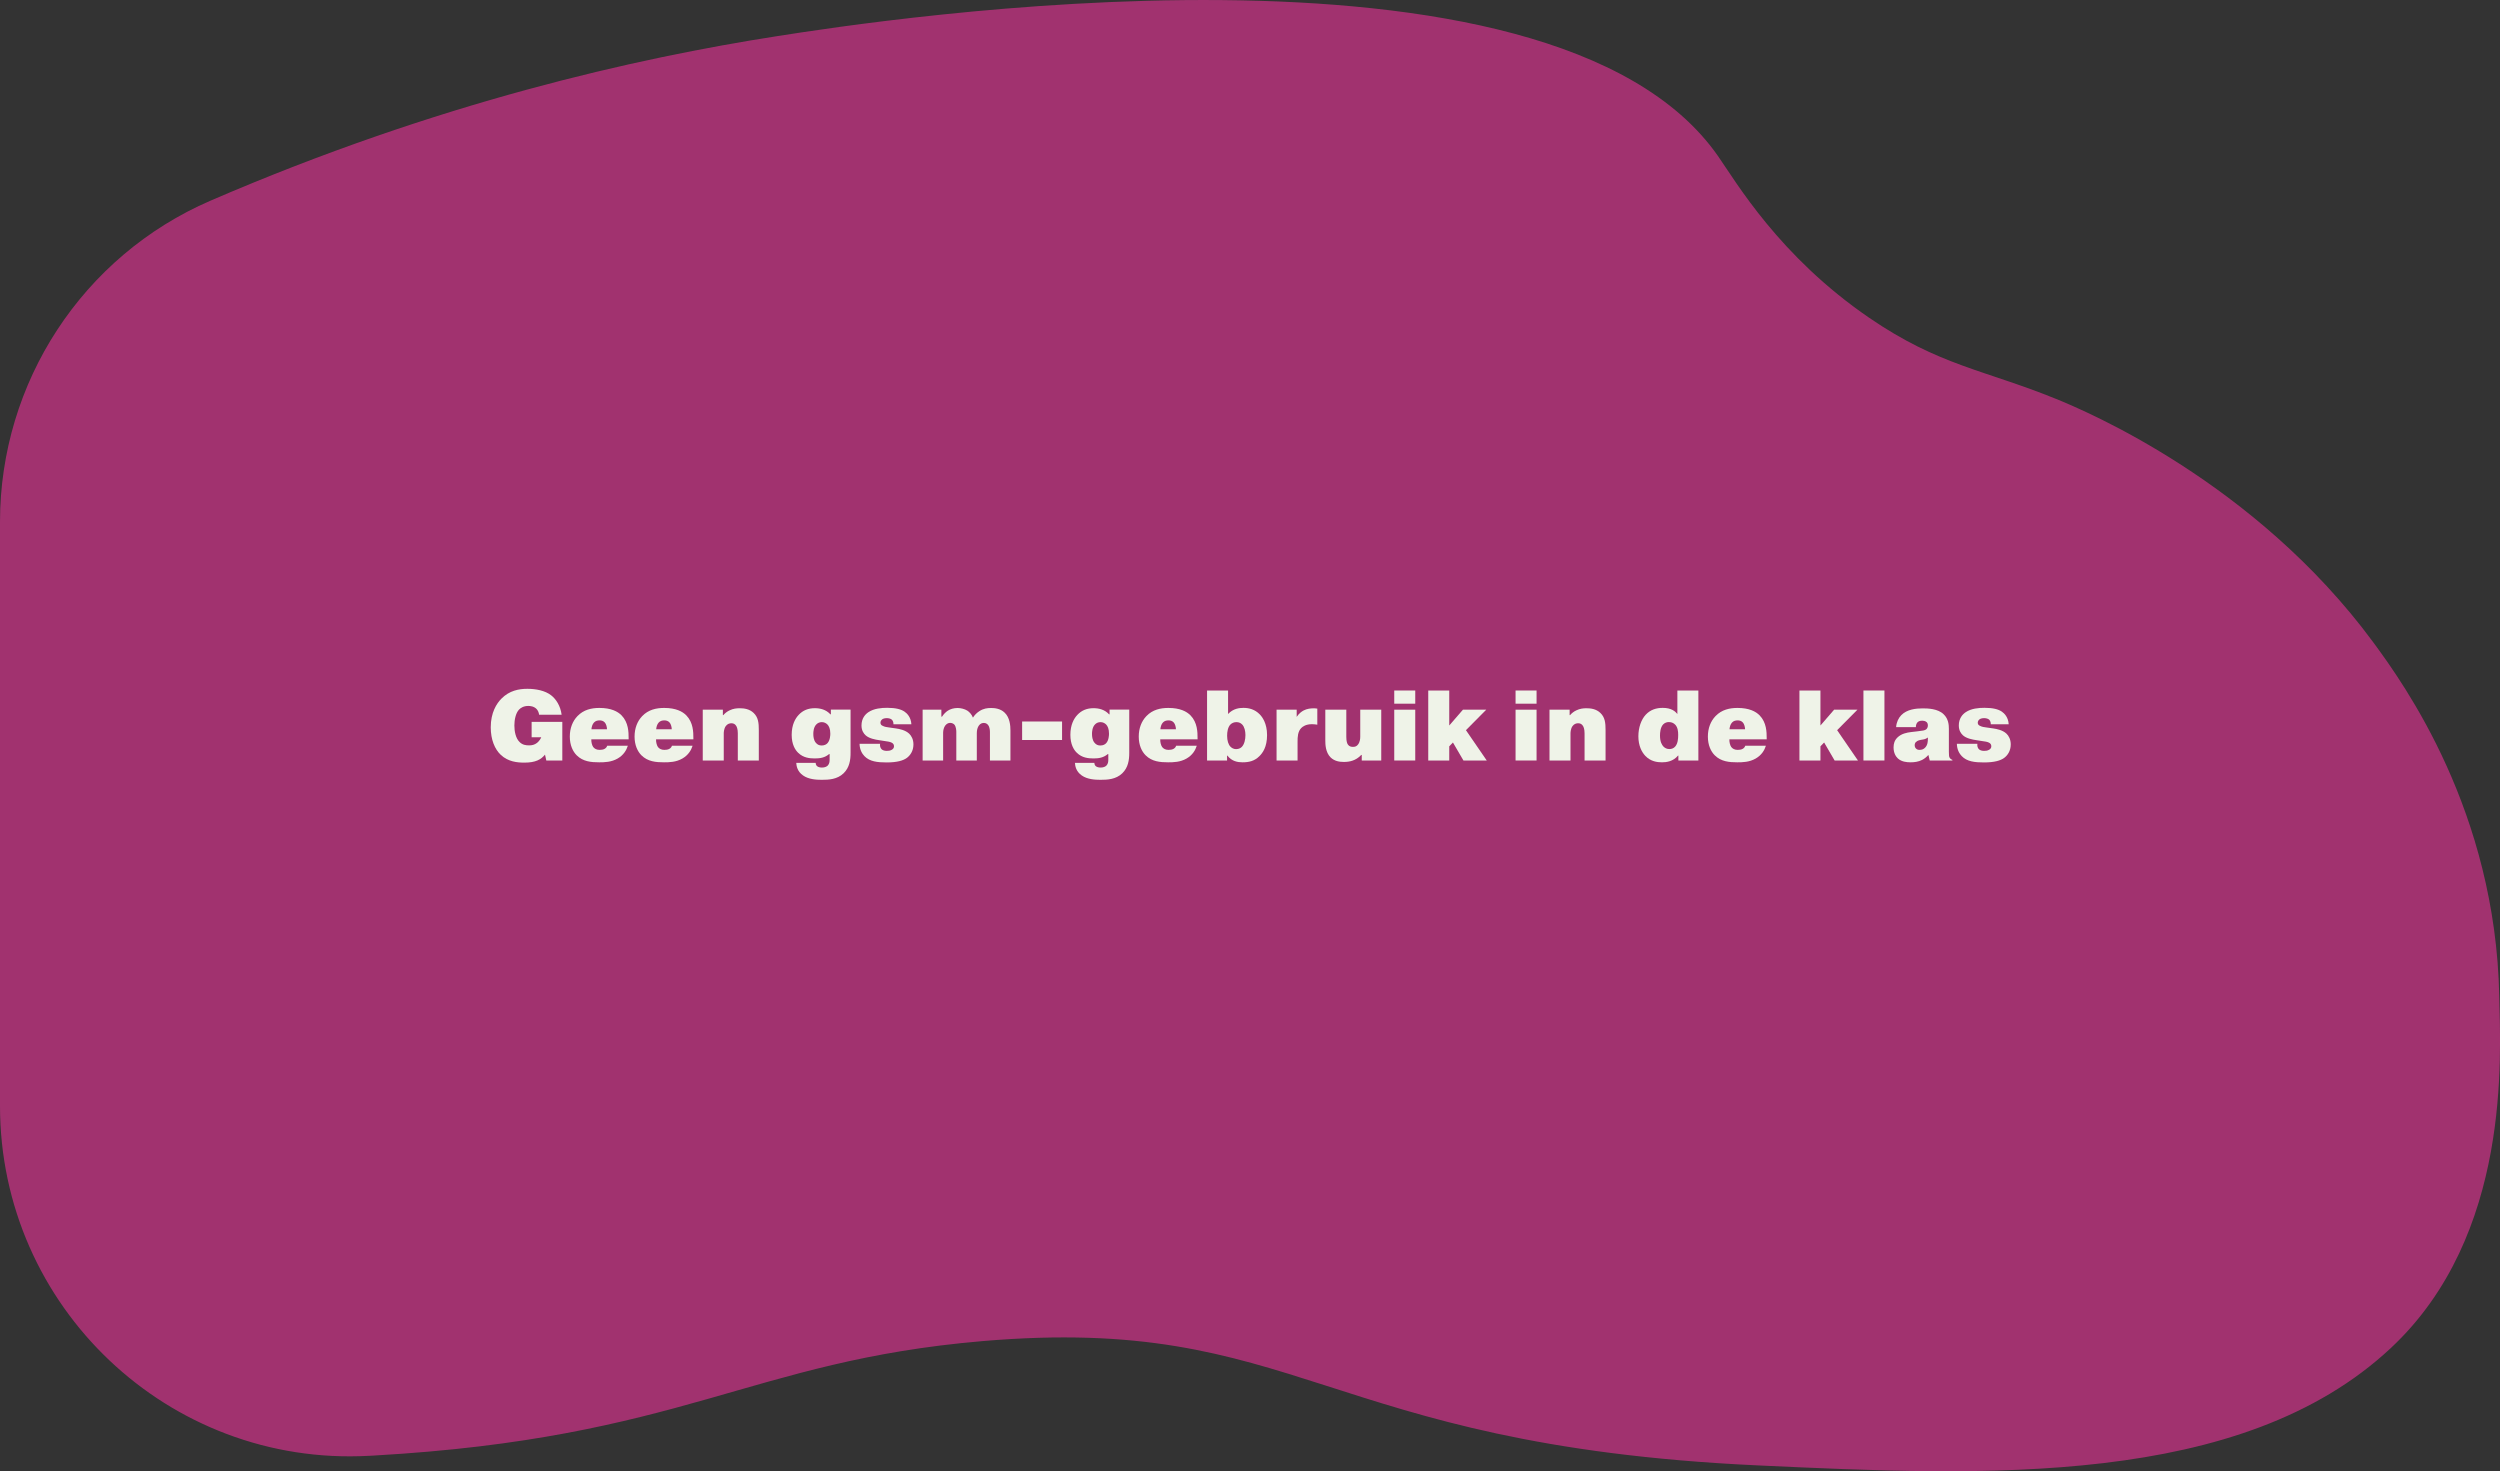 <?xml version="1.0" encoding="UTF-8"?>
<svg id="Layer_2" data-name="Layer 2" xmlns="http://www.w3.org/2000/svg" viewBox="0 0 400 235.4">
  <rect x="0" y="0" width="400" height="235.4" fill="#333333" stroke="none"/>
  <defs>
    <style>
      .cls-1 {
        fill: #d13389;
        opacity: .7;
      }

      .cls-1, .cls-2 {
        stroke-width: 0px;
      }

      .cls-2 {
        fill: #eff3e8;
      }
    </style>
  </defs>
  <g id="Layer_1-2" data-name="Layer 1">
    <path class="cls-1" d="M0,176.94c0,32.13,26.95,57.74,59.04,55.99.25-.01.5-.03.75-.04,49.47-2.81,60.15-15.12,97.36-18.31,50.83-4.36,54.16,16.62,124.03,19.88,36.37,1.69,77.42,3.61,101.36-18.78,19.34-18.08,17.53-46.78,17.34-56.33-.6-29.49-15.11-49.74-20.2-56.64-18.87-25.57-45.96-36.95-50.72-38.89-11.51-4.67-18.71-5.32-29.87-12.96-14.44-9.88-21.3-21.73-24.23-25.92C247.98-13.49,140.31,3.29,124.36,5.78c-22.5,3.51-54.26,10.6-90.66,26.32C13.21,40.95,0,61.2,0,83.52v93.42Z"/>
    <g>
      <path class="cls-2" d="M89.97,115.5v6.18h-2.56l-.21-.94c-.62.77-1.49,1.28-3.3,1.28-1.14,0-2.59-.14-3.76-1.23-.98-.91-1.62-2.45-1.62-4.42,0-2.37.94-3.81,1.7-4.58,1.28-1.3,2.8-1.58,4.15-1.58s2.85.27,3.84,1.06c.74.58,1.47,1.66,1.65,3.09h-3.6c-.05-.38-.21-.72-.42-.93-.42-.43-1.01-.48-1.31-.48-.74,0-1.2.29-1.49.59-.54.58-.74,1.65-.74,2.54s.19,2.05.86,2.67c.45.43.96.51,1.49.51.45,0,.86-.08,1.28-.4.42-.34.62-.78.67-.9h-1.54v-2.46h4.9Z"/>
      <path class="cls-2" d="M100.45,119.33c-.22.69-.66,1.47-1.62,2.03-1.02.59-2.11.61-2.96.61-1.26,0-2.59-.11-3.6-1.12-.62-.62-1.1-1.63-1.1-2.99s.45-2.48,1.22-3.28c.99-1.04,2.27-1.31,3.52-1.31,1.86,0,2.93.56,3.55,1.2,1.1,1.14,1.12,2.67,1.12,3.63v.19h-5.97c-.02.43.1.94.3,1.23.21.27.53.46,1.02.46.24,0,.58-.03.8-.16.26-.14.37-.34.42-.5h3.3ZM97.12,116.69c0-.35-.13-.85-.35-1.09-.24-.27-.56-.34-.83-.34-.34,0-.67.08-.91.35-.26.27-.38.74-.4,1.07h2.5Z"/>
      <path class="cls-2" d="M110.81,119.33c-.22.69-.66,1.47-1.62,2.03-1.02.59-2.11.61-2.96.61-1.26,0-2.59-.11-3.6-1.12-.62-.62-1.1-1.63-1.1-2.99s.45-2.48,1.22-3.28c.99-1.04,2.27-1.31,3.52-1.31,1.86,0,2.93.56,3.55,1.2,1.1,1.14,1.12,2.67,1.12,3.63v.19h-5.97c-.02.43.1.94.3,1.23.21.27.53.46,1.02.46.24,0,.58-.03.8-.16.26-.14.37-.34.42-.5h3.3ZM107.48,116.69c0-.35-.13-.85-.35-1.09-.24-.27-.56-.34-.83-.34-.34,0-.67.08-.91.35-.26.27-.38.74-.4,1.07h2.5Z"/>
      <path class="cls-2" d="M115.67,114.42h.06c.26-.3.59-.58,1.04-.78.54-.26,1.07-.32,1.57-.32.72,0,1.57.11,2.24.75.74.7.83,1.6.83,2.74v4.88h-3.36v-4.35c0-.75-.18-1.07-.26-1.2-.18-.29-.43-.42-.77-.42-.29,0-.64.1-.9.46-.32.45-.32,1.09-.32,1.18v4.32h-3.36v-8.13h3.22v.86Z"/>
      <path class="cls-2" d="M130.51,122.08c0,.3.18.48.27.54.18.13.46.19.74.19.46,0,.74-.16.9-.3.29-.29.32-.66.32-.96v-.9h-.08c-.7.59-1.46.7-2.29.7s-1.84-.1-2.66-.9c-.5-.48-1.04-1.36-1.04-2.88,0-1.63.58-2.61,1.1-3.17.7-.77,1.58-1.09,2.61-1.09.85,0,1.79.22,2.48.98h.08v-.75h3.15v6.91c0,1.14-.16,2.35-1.12,3.28-1.02.98-2.38,1.04-3.49,1.04-.9,0-2.11-.08-2.98-.69-.93-.64-1.07-1.52-1.1-2.02h3.11ZM130.52,118.82c.24.32.56.46.94.46.46,0,.77-.18.96-.4.4-.46.43-1.25.43-1.49,0-.78-.22-1.22-.46-1.47-.22-.22-.53-.38-.9-.38-.34,0-.66.13-.88.37-.45.45-.48,1.22-.48,1.5,0,.43.05.98.38,1.41Z"/>
      <path class="cls-2" d="M140.81,119.01c-.05.29.03.66.24.86.16.16.45.27.82.27.29,0,.54-.02.82-.18.19-.11.35-.27.35-.56,0-.27-.13-.46-.4-.59s-.62-.18-1.07-.24l-.83-.13c-.77-.11-1.67-.29-2.23-.78-.3-.27-.67-.75-.67-1.58,0-1.14.59-1.79,1.12-2.14.88-.59,2.07-.69,2.99-.69,1.38,0,2.23.24,2.77.61.4.27,1.04.9,1.1,2.02h-2.87c.02-.22-.06-.54-.24-.72-.19-.19-.56-.26-.83-.26-.43,0-.66.14-.72.19-.18.13-.29.34-.29.54,0,.3.18.42.35.5.37.19.67.21,1.01.26l1.12.16c.56.08,1.5.26,2.11.83.37.35.69.93.69,1.73,0,1.06-.54,1.79-1.09,2.18-.54.38-1.47.7-3.2.7-1.47,0-2.72-.14-3.55-1.01-.37-.38-.77-1.04-.78-1.97h3.28Z"/>
      <path class="cls-2" d="M150.62,113.55v1.12h.1c.26-.4.59-.74.93-.96.4-.26.94-.43,1.57-.43.51,0,1.14.16,1.55.42.32.21.69.58.9,1.12.29-.46.66-.8,1.04-1.04.64-.42,1.25-.5,1.87-.5.5,0,1.46.06,2.16.74.83.78.93,2.06.93,2.85v4.82h-3.28v-4.53c0-.24-.02-.78-.27-1.12-.14-.21-.38-.37-.7-.37-.26,0-.58.08-.83.46-.19.29-.3.69-.3,1.15v4.4h-3.28v-4.59c0-.13-.02-.8-.3-1.14-.14-.16-.4-.29-.69-.29-.24,0-.54.1-.8.45-.21.3-.32.74-.32,1.12v4.45h-3.28v-8.13h3.03Z"/>
      <path class="cls-2" d="M163.54,115.44h6.39v2.96h-6.39v-2.96Z"/>
      <path class="cls-2" d="M175.1,122.08c0,.3.18.48.27.54.18.13.46.19.74.19.46,0,.74-.16.9-.3.29-.29.32-.66.32-.96v-.9h-.08c-.71.59-1.46.7-2.29.7s-1.84-.1-2.66-.9c-.5-.48-1.04-1.36-1.04-2.88,0-1.63.58-2.61,1.1-3.17.71-.77,1.58-1.09,2.61-1.09.85,0,1.79.22,2.48.98h.08v-.75h3.15v6.91c0,1.14-.16,2.35-1.12,3.28-1.02.98-2.38,1.04-3.49,1.04-.9,0-2.11-.08-2.98-.69-.93-.64-1.07-1.52-1.1-2.02h3.11ZM175.11,118.82c.24.32.56.46.94.46.46,0,.77-.18.96-.4.4-.46.43-1.25.43-1.49,0-.78-.22-1.22-.46-1.47-.22-.22-.53-.38-.9-.38-.34,0-.66.13-.88.37-.45.45-.48,1.22-.48,1.5,0,.43.05.98.38,1.41Z"/>
      <path class="cls-2" d="M191.48,119.33c-.22.69-.66,1.47-1.62,2.03-1.02.59-2.11.61-2.96.61-1.26,0-2.59-.11-3.6-1.12-.62-.62-1.1-1.63-1.1-2.99s.45-2.48,1.22-3.28c.99-1.04,2.27-1.31,3.52-1.31,1.86,0,2.93.56,3.55,1.2,1.1,1.14,1.12,2.67,1.12,3.63v.19h-5.97c-.02.43.1.94.3,1.23.21.27.53.46,1.02.46.24,0,.58-.03.8-.16.26-.14.37-.34.42-.5h3.3ZM188.15,116.69c0-.35-.13-.85-.35-1.09-.24-.27-.56-.34-.83-.34-.34,0-.67.08-.91.35-.26.27-.38.74-.4,1.07h2.5Z"/>
      <path class="cls-2" d="M196.33,121.68h-3.2v-11.2h3.36v3.76c.83-.88,1.81-.98,2.46-.98.9,0,1.83.24,2.61,1.04.37.38,1.17,1.39,1.17,3.31s-.71,2.87-1.23,3.38c-.78.78-1.68.98-2.69.98-.78,0-1.73-.16-2.42-1.07h-.06v.78ZM196.87,119.46c.22.24.54.4.9.4.46,0,.77-.19.94-.38.4-.42.56-1.2.56-1.86s-.16-1.34-.53-1.71c-.24-.24-.53-.37-.91-.37s-.72.13-.98.4c-.4.43-.51,1.15-.51,1.78,0,.78.19,1.39.53,1.75Z"/>
      <path class="cls-2" d="M210.78,115.95c-.27-.05-.62-.08-.88-.08-.98,0-1.49.4-1.7.61-.56.58-.59,1.42-.59,2.19v3.01h-3.36v-8.13h3.22v1.15c.35-.54.78-.85,1.1-1.02.54-.29,1.14-.35,1.66-.35.19,0,.35.02.54.05v2.58Z"/>
      <path class="cls-2" d="M217.88,120.79h-.08c-.88.94-1.92,1.12-2.77,1.12-.69,0-1.5-.11-2.13-.72-.83-.82-.85-2.1-.85-2.77v-4.87h3.36v4.37c0,.72.14,1.06.27,1.23.21.29.51.35.8.35.37,0,.61-.11.82-.4.3-.4.34-.93.34-1.23v-4.32h3.36v8.13h-3.12v-.9Z"/>
      <path class="cls-2" d="M223.08,110.48h3.36v2.11h-3.36v-2.11ZM226.44,113.55v8.13h-3.36v-8.13h3.36Z"/>
      <path class="cls-2" d="M234.07,113.55h3.73l-3.25,3.28,3.33,4.85h-3.73l-1.68-2.88-.59.61v2.27h-3.36v-11.2h3.36v5.6l2.19-2.53Z"/>
      <path class="cls-2" d="M242.49,110.48h3.36v2.11h-3.36v-2.11ZM245.85,113.55v8.13h-3.36v-8.13h3.36Z"/>
      <path class="cls-2" d="M251.15,114.42h.06c.26-.3.59-.58,1.04-.78.54-.26,1.07-.32,1.57-.32.72,0,1.57.11,2.24.75.74.7.83,1.6.83,2.74v4.88h-3.36v-4.35c0-.75-.18-1.07-.26-1.2-.18-.29-.43-.42-.77-.42-.29,0-.64.1-.9.46-.32.45-.32,1.09-.32,1.18v4.32h-3.36v-8.13h3.22v.86Z"/>
      <path class="cls-2" d="M268.54,121.68v-.78h-.06c-.78.94-1.87,1.07-2.56,1.07-.78,0-1.81-.14-2.66-1.02-.59-.62-1.12-1.65-1.12-3.14,0-1.41.46-2.69,1.18-3.46.75-.8,1.67-1.09,2.72-1.09,1.39,0,2,.56,2.34.98v-3.76h3.36v11.2h-3.2ZM268.03,115.95c-.19-.21-.51-.42-1.01-.42-.32,0-.64.1-.91.37-.46.48-.51,1.34-.51,1.79,0,.98.29,1.5.58,1.79.21.19.5.37.91.37.38,0,.7-.13.94-.4.42-.48.48-1.23.48-1.86,0-.56-.06-1.2-.48-1.65Z"/>
      <path class="cls-2" d="M282.54,119.33c-.22.69-.66,1.47-1.62,2.03-1.02.59-2.11.61-2.96.61-1.26,0-2.59-.11-3.6-1.12-.62-.62-1.1-1.63-1.1-2.99s.45-2.48,1.22-3.28c.99-1.04,2.27-1.31,3.52-1.31,1.86,0,2.93.56,3.55,1.2,1.1,1.14,1.12,2.67,1.12,3.63v.19h-5.97c-.02.43.1.94.3,1.23.21.27.53.46,1.02.46.24,0,.58-.03.8-.16.26-.14.37-.34.42-.5h3.3ZM279.21,116.69c0-.35-.13-.85-.35-1.09-.24-.27-.56-.34-.83-.34-.34,0-.67.08-.91.35-.26.27-.38.74-.4,1.07h2.5Z"/>
      <path class="cls-2" d="M293.46,113.55h3.73l-3.25,3.28,3.33,4.85h-3.73l-1.68-2.88-.59.61v2.27h-3.36v-11.2h3.36v5.6l2.19-2.53Z"/>
      <path class="cls-2" d="M301.51,110.48v11.2h-3.36v-11.2h3.36Z"/>
      <path class="cls-2" d="M303.38,116.32c.06-.78.38-1.44.82-1.89.91-.94,2.35-1.09,3.43-1.09.78,0,2.43.03,3.36.95.75.72.83,1.66.83,2.32v3.67c0,.58.03.78.11.93.08.16.26.3.45.37v.11h-3.62l-.21-.88h-.03c-.26.3-.61.59-.99.78-.59.3-1.26.38-1.82.38-.64,0-1.46-.08-2.05-.62-.32-.3-.69-.85-.69-1.76,0-.61.16-1.14.61-1.58.64-.64,1.54-.8,2.19-.88l.96-.11c.91-.11,1.26-.14,1.49-.35.11-.11.24-.3.24-.61,0-.27-.11-.45-.21-.53-.22-.21-.61-.22-.7-.22-.37,0-.61.11-.75.26-.16.16-.27.46-.26.77h-3.15ZM308.46,118c-.35.26-.62.3-.96.35-.27.05-.69.1-.96.38-.14.16-.19.32-.19.51,0,.24.1.42.21.53.18.18.38.21.56.21.37,0,.66-.1.91-.37.4-.42.43-.98.43-1.41v-.21Z"/>
      <path class="cls-2" d="M316.38,119.01c-.05.29.03.66.24.86.16.16.45.27.82.27.29,0,.54-.02.82-.18.19-.11.35-.27.35-.56,0-.27-.13-.46-.4-.59s-.62-.18-1.07-.24l-.83-.13c-.77-.11-1.67-.29-2.23-.78-.3-.27-.67-.75-.67-1.58,0-1.14.59-1.79,1.12-2.14.88-.59,2.07-.69,2.99-.69,1.38,0,2.23.24,2.77.61.4.27,1.04.9,1.1,2.02h-2.87c.02-.22-.06-.54-.24-.72-.19-.19-.56-.26-.83-.26-.43,0-.66.14-.72.19-.18.13-.29.34-.29.54,0,.3.18.42.35.5.37.19.67.21,1.01.26l1.12.16c.56.08,1.5.26,2.11.83.37.35.69.93.69,1.73,0,1.06-.54,1.79-1.09,2.18-.54.38-1.47.7-3.2.7-1.47,0-2.72-.14-3.55-1.01-.37-.38-.77-1.04-.78-1.97h3.28Z"/>
    </g>
  </g>
</svg>
